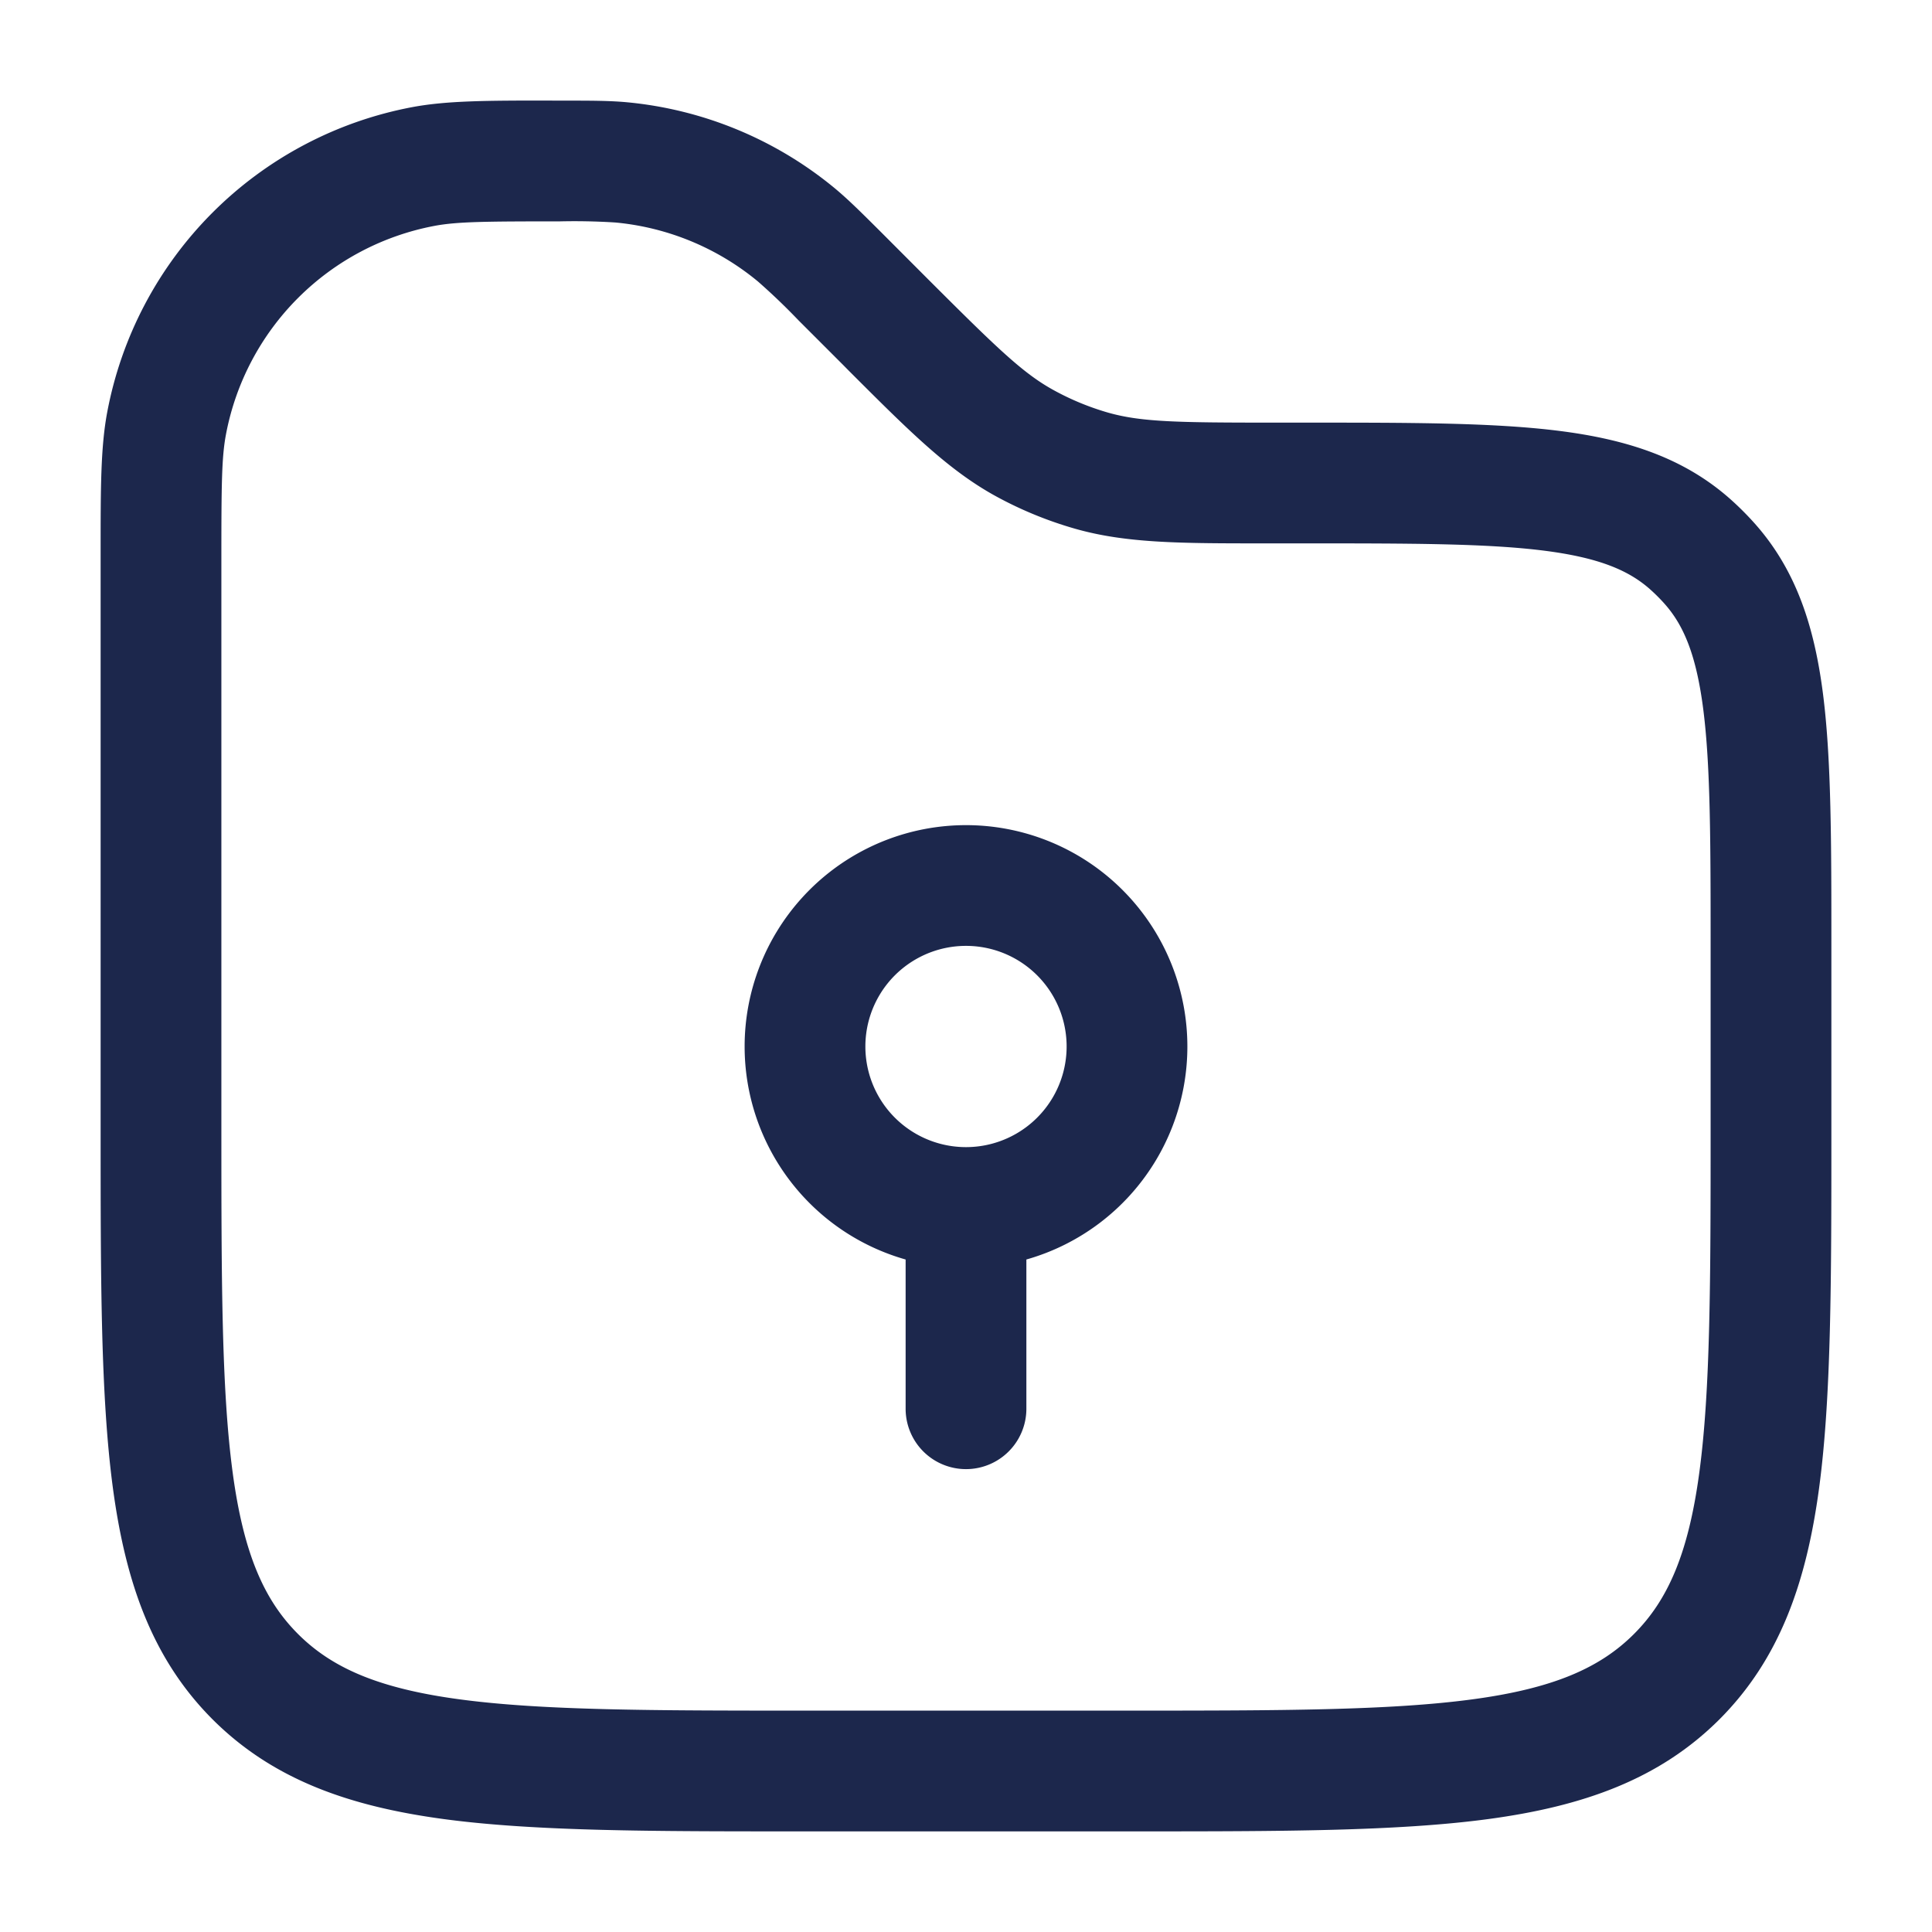 <svg xmlns="http://www.w3.org/2000/svg" width="24" height="24" fill="none">
  <path fill="#1C274C" fill-rule="evenodd" d="M6.86 1.25h.127c.351 0 .577 0 .798.02a4.75 4.75 0 0 1 2.59 1.073c.17.142.33.302.579.55l.576.577c.846.845 1.171 1.161 1.547 1.37.218.121.449.217.689.286.413.117.866.124 2.062.124h.425c1.273 0 2.3 0 3.111.102.841.106 1.556.332 2.144.86.098.088.192.182.28.28.529.588.754 1.303.86 2.144.102.812.102 1.838.102 3.111v2.31c0 1.837 0 3.293-.153 4.432-.158 1.172-.49 2.121-1.238 2.87-.749.748-1.698 1.08-2.87 1.238-1.14.153-2.595.153-4.433.153H9.944c-1.838 0-3.294 0-4.433-.153-1.172-.158-2.121-.49-2.87-1.238-.748-.749-1.08-1.698-1.238-2.87-.153-1.14-.153-2.595-.153-4.433V6.86c0-.797 0-1.303.082-1.74A4.75 4.75 0 0 1 5.12 1.331c.438-.082.944-.082 1.74-.082Zm.09 1.5c-.917 0-1.271.003-1.553.056a3.25 3.25 0 0 0-2.59 2.591c-.054.282-.057.636-.057 1.553V14c0 1.907.002 3.262.14 4.29.135 1.005.389 1.585.812 2.008.423.423 1.003.677 2.009.812 1.028.138 2.382.14 4.289.14h4c1.907 0 3.262-.002 4.29-.14 1.005-.135 1.585-.389 2.008-.812.423-.423.677-1.003.812-2.009.138-1.027.14-2.382.14-4.289v-2.202c0-1.336-.001-2.268-.09-2.975-.087-.689-.246-1.06-.487-1.328a2.238 2.238 0 0 0-.168-.168c-.268-.241-.64-.4-1.328-.487-.707-.089-1.639-.09-2.975-.09h-.484c-1.048 0-1.724 0-2.363-.182-.35-.1-.689-.24-1.008-.417-.58-.324-1.058-.801-1.8-1.543l-.077-.078-.55-.55a8.03 8.03 0 0 0-.503-.482 3.25 3.25 0 0 0-1.771-.734 8.029 8.029 0 0 0-.696-.014Zm5.05 9a1.25 1.25 0 1 0 0 2.5 1.25 1.25 0 0 0 0-2.5ZM9.25 13a2.75 2.75 0 1 1 3.5 2.646V17.5a.75.75 0 0 1-1.5 0v-1.854a2.751 2.751 0 0 1-2-2.646Z" clip-rule="evenodd"/>
</svg>
